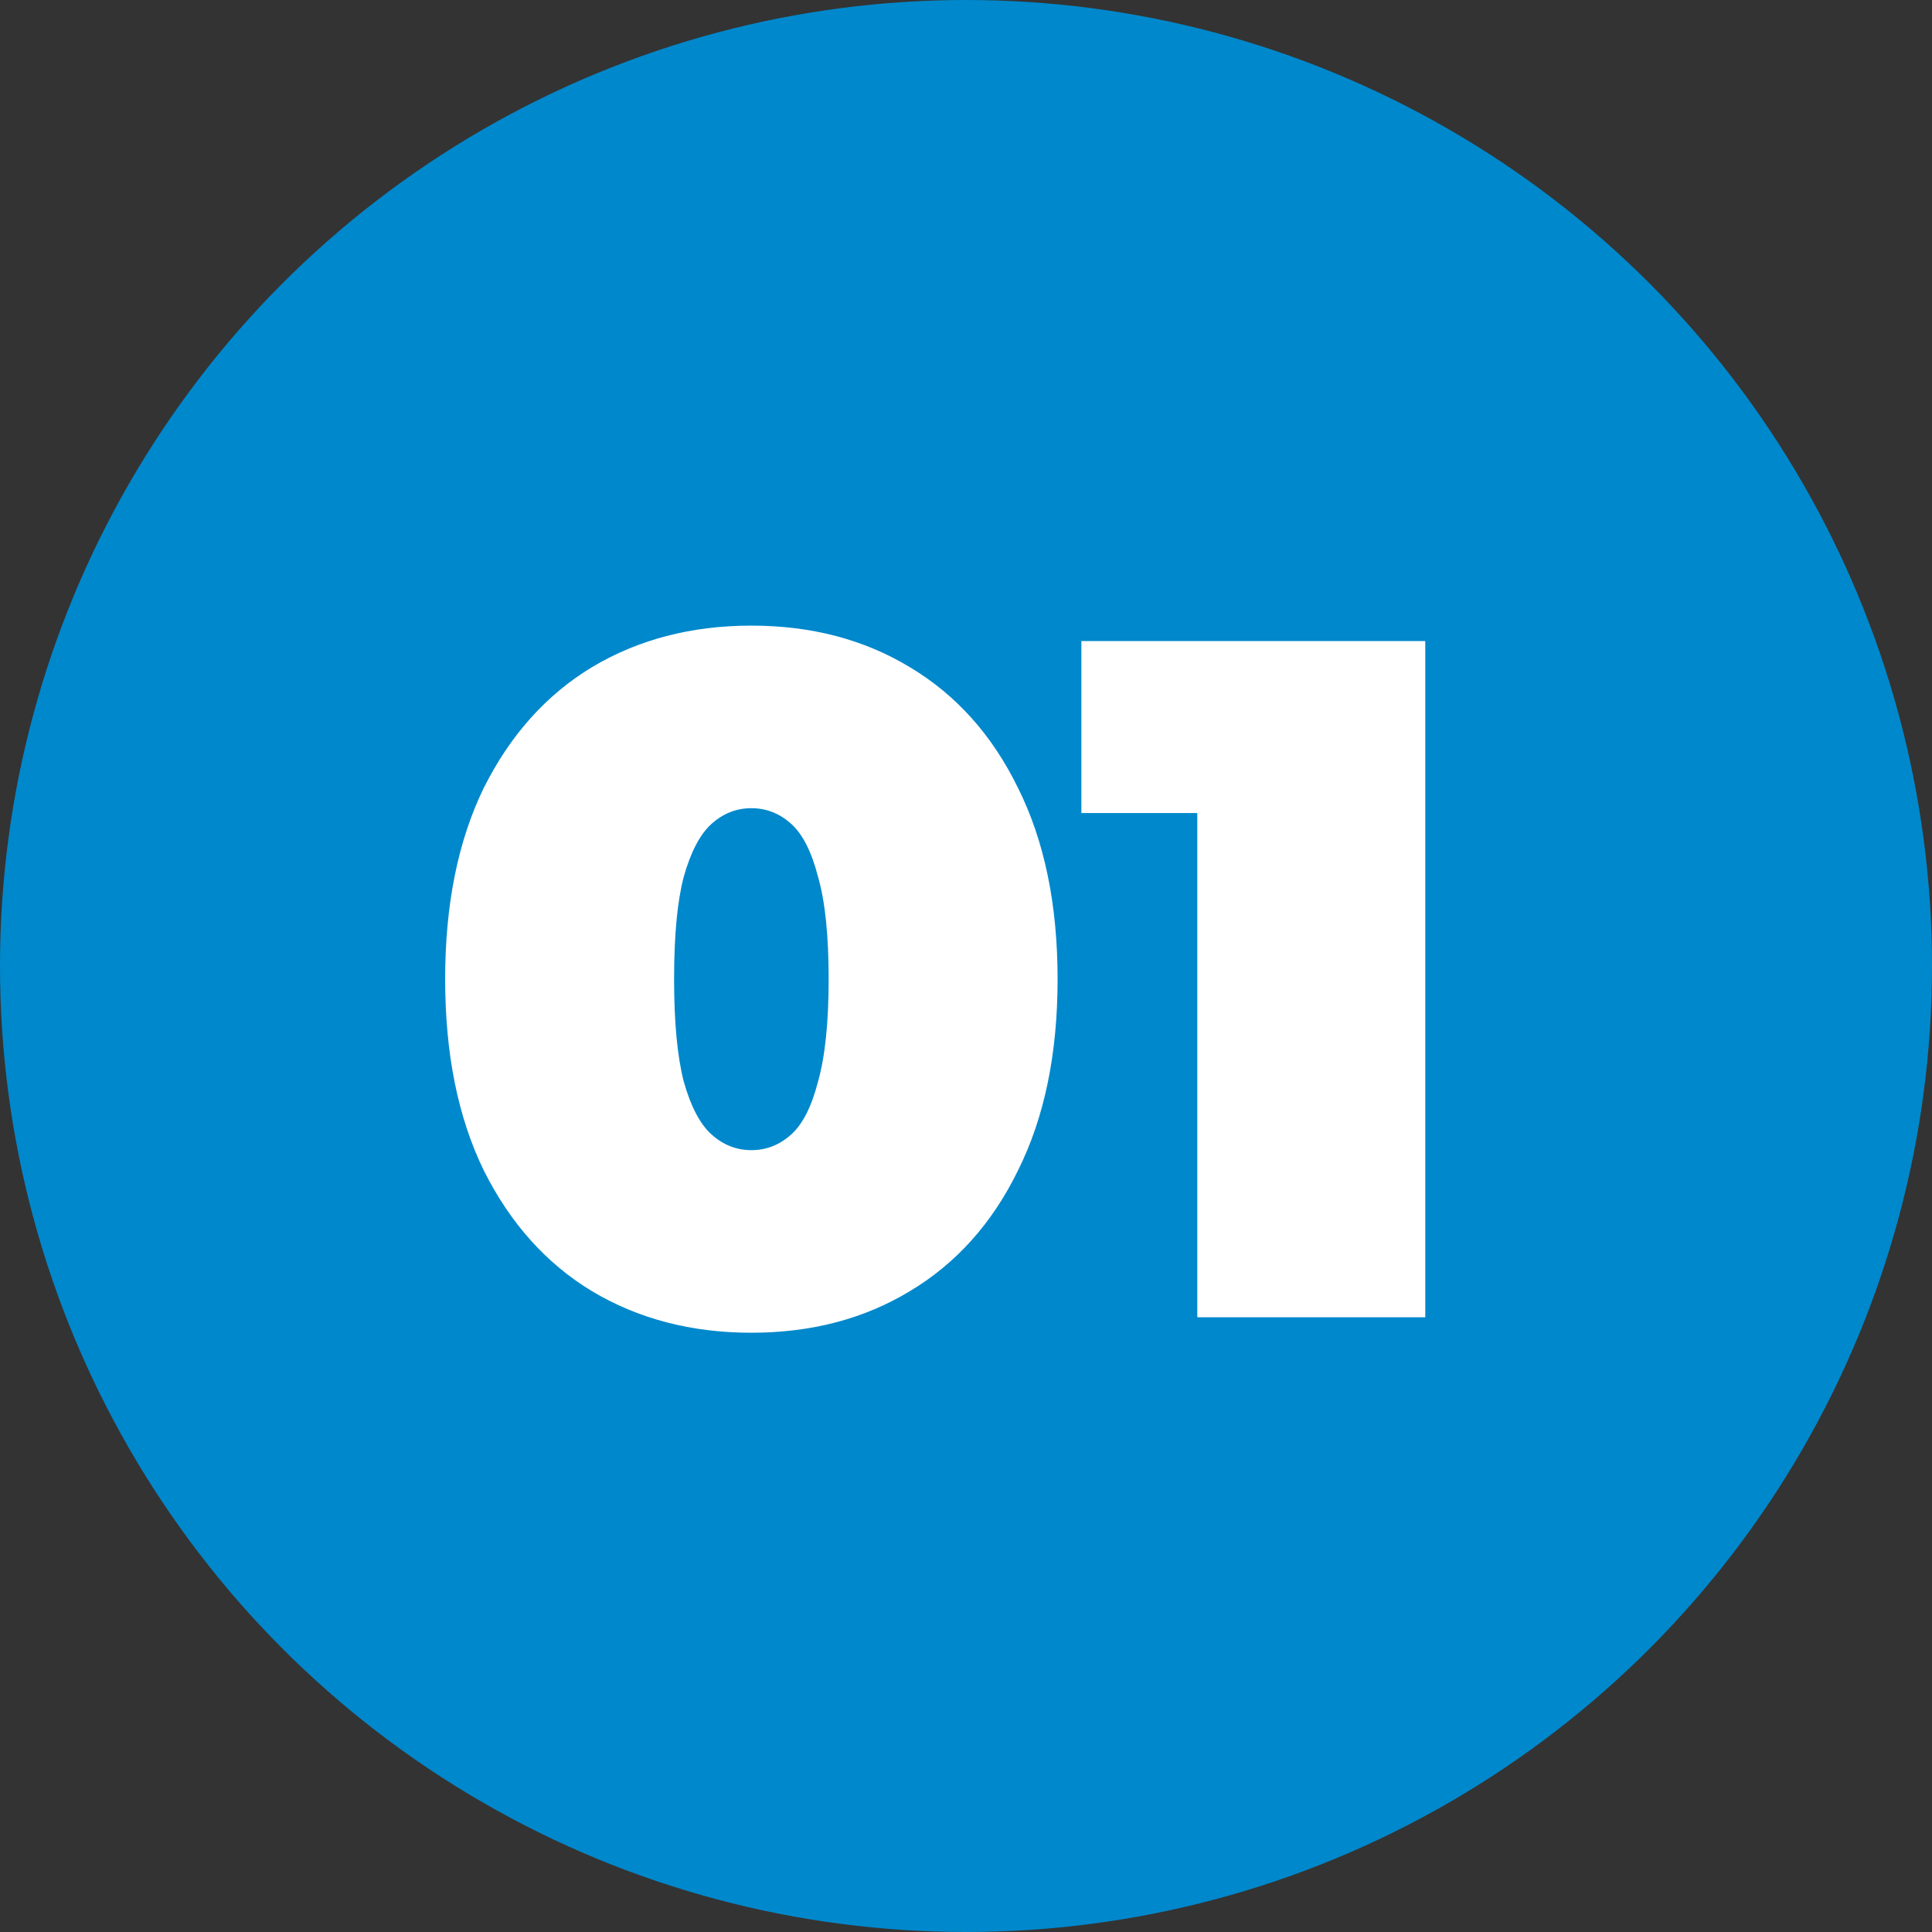 <svg width="88" height="88" viewBox="0 0 88 88" fill="none" xmlns="http://www.w3.org/2000/svg">
<rect x="0" y="0" width="88" height="88" fill="#333333" stroke="none"/>
<circle cx="44" cy="44" r="44" fill="#0088CC"/>
<path d="M34.224 60.704C31.496 60.704 29.076 60.073 26.964 58.812C24.881 57.551 23.239 55.717 22.036 53.312C20.863 50.907 20.276 48.003 20.276 44.6C20.276 41.197 20.863 38.293 22.036 35.888C23.239 33.483 24.881 31.649 26.964 30.388C29.076 29.127 31.496 28.496 34.224 28.496C36.952 28.496 39.357 29.127 41.44 30.388C43.552 31.649 45.195 33.483 46.368 35.888C47.571 38.293 48.172 41.197 48.172 44.6C48.172 48.003 47.571 50.907 46.368 53.312C45.195 55.717 43.552 57.551 41.44 58.812C39.357 60.073 36.952 60.704 34.224 60.704ZM34.224 52.388C34.899 52.388 35.5 52.153 36.028 51.684C36.556 51.215 36.967 50.408 37.26 49.264C37.583 48.12 37.744 46.565 37.744 44.6C37.744 42.605 37.583 41.051 37.26 39.936C36.967 38.792 36.556 37.985 36.028 37.516C35.5 37.047 34.899 36.812 34.224 36.812C33.549 36.812 32.948 37.047 32.42 37.516C31.892 37.985 31.467 38.792 31.144 39.936C30.851 41.051 30.704 42.605 30.704 44.6C30.704 46.565 30.851 48.12 31.144 49.264C31.467 50.408 31.892 51.215 32.42 51.684C32.948 52.153 33.549 52.388 34.224 52.388ZM54.535 60V32.808L58.979 37.032H49.255V29.2H64.919V60H54.535Z" fill="white"/>
</svg>

